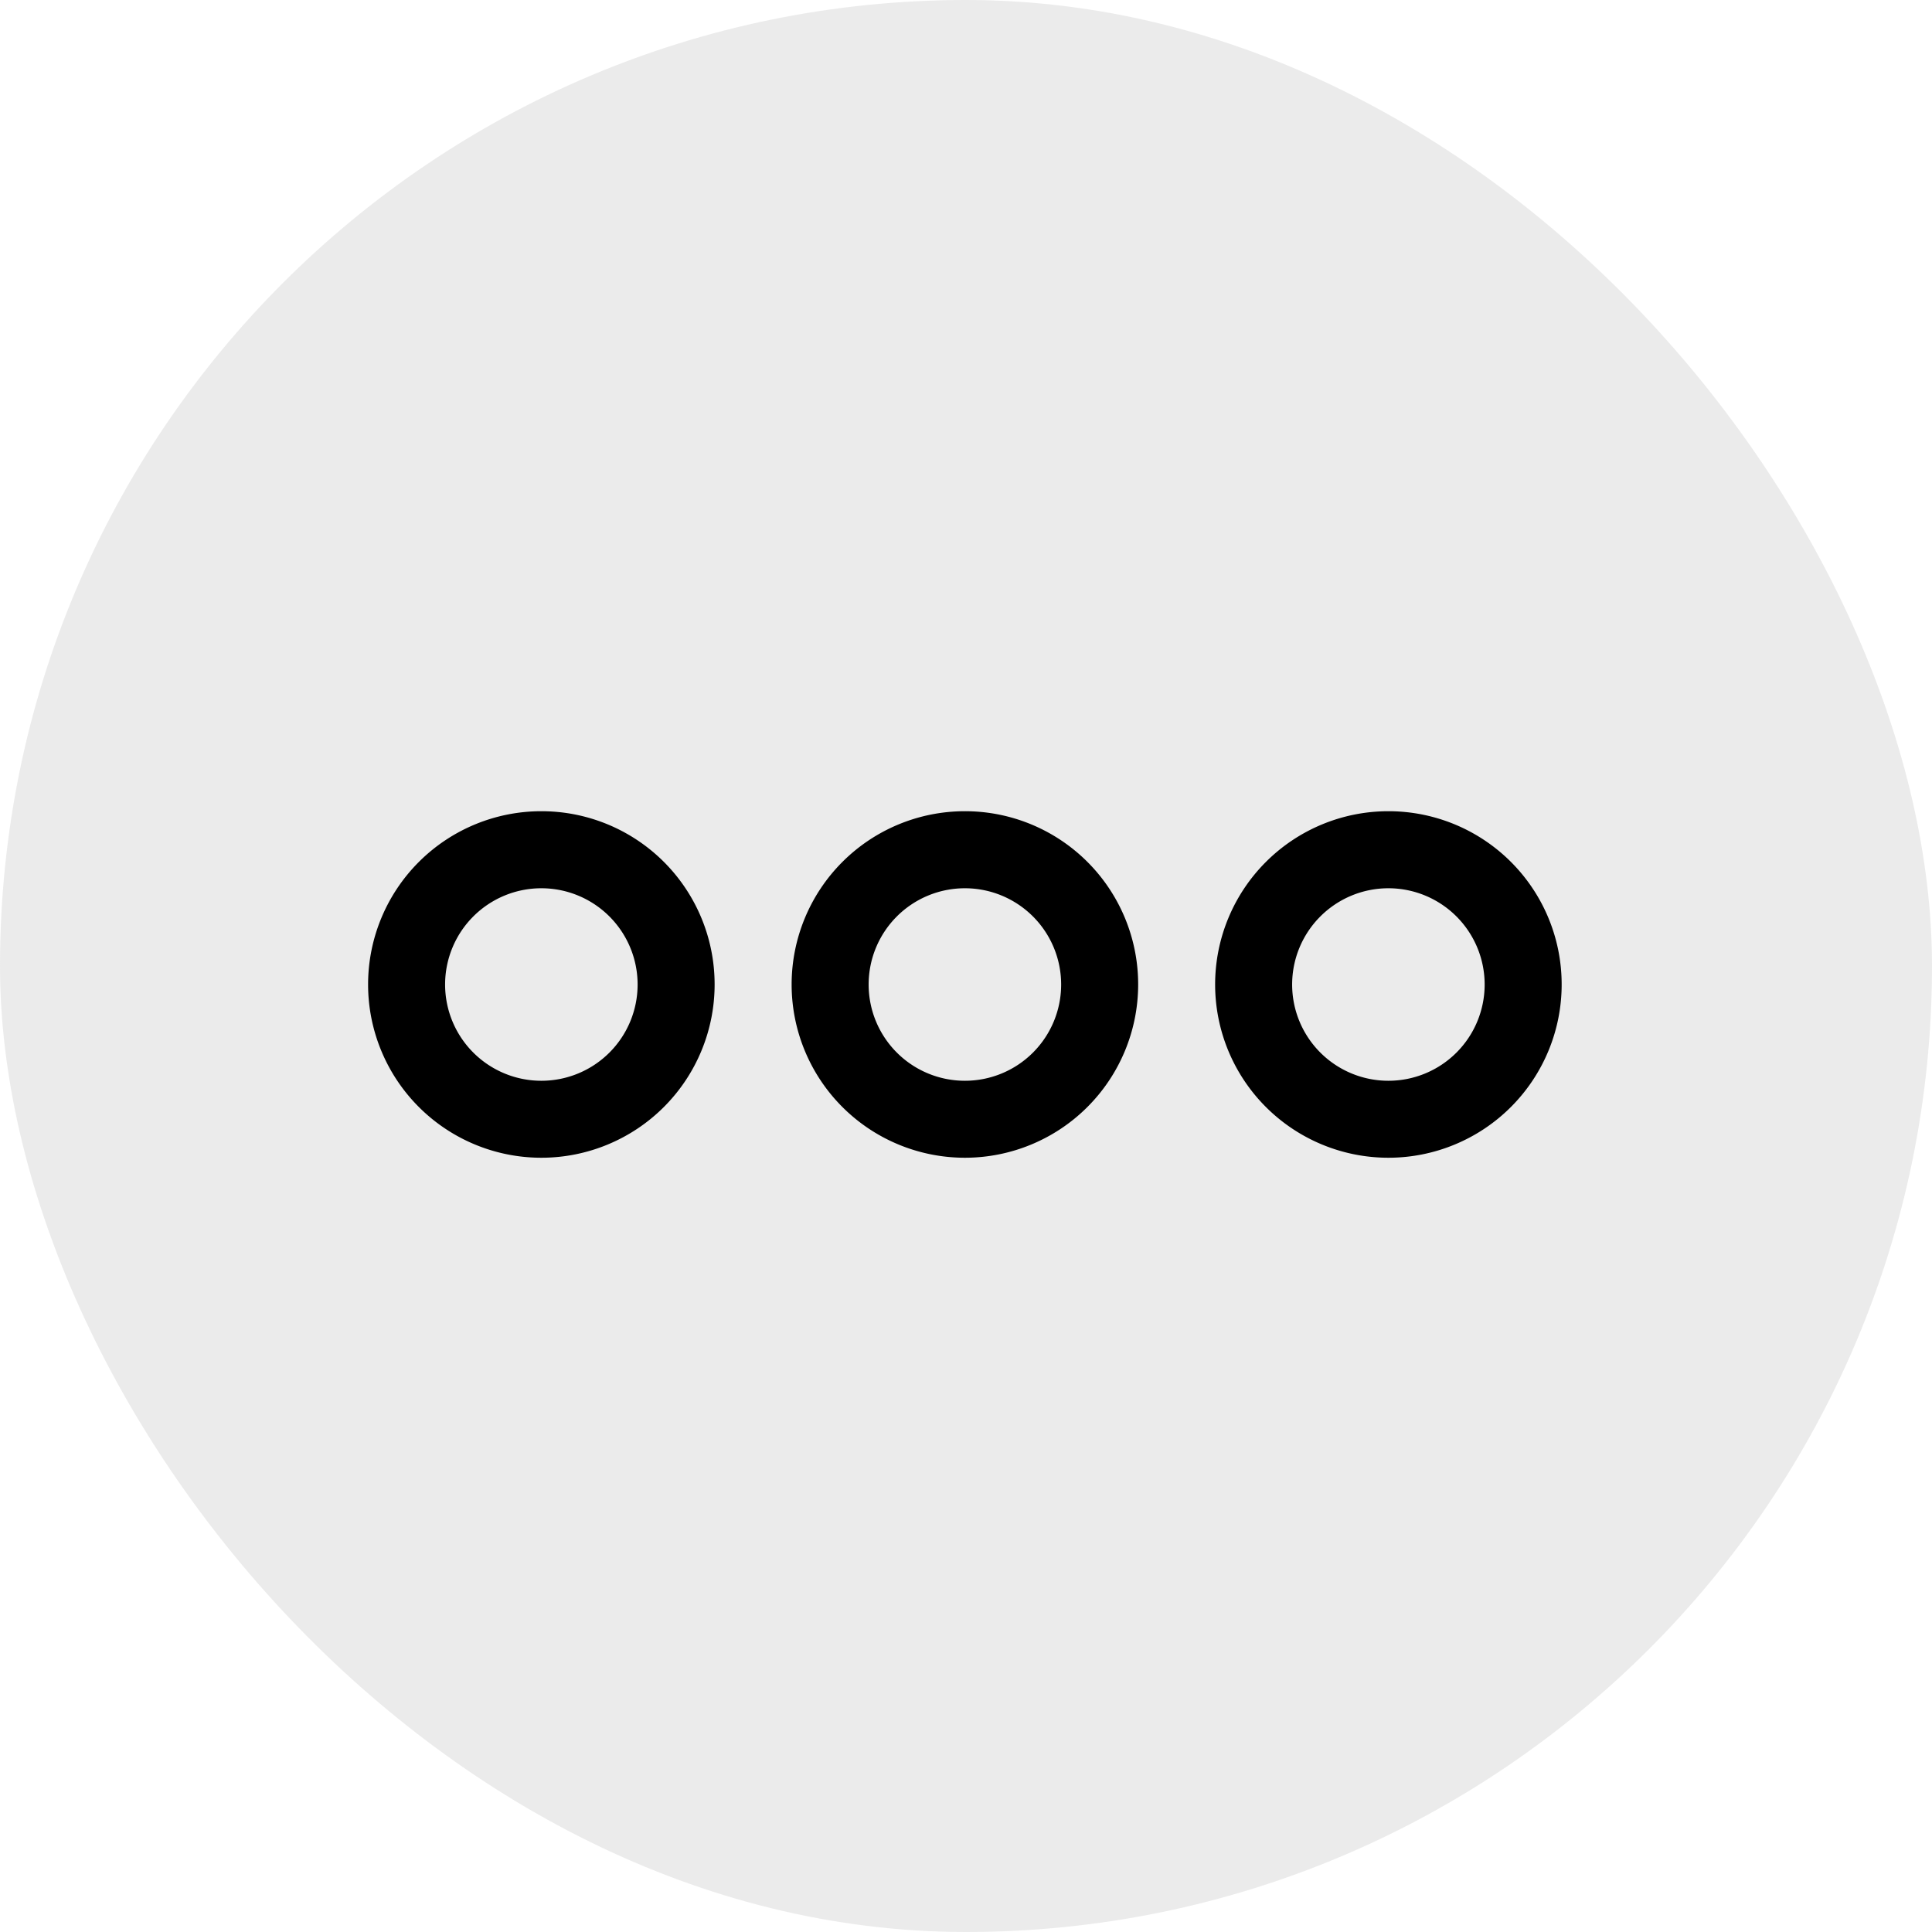 <svg xmlns="http://www.w3.org/2000/svg" width="51.605" height="51.605" viewBox="0 0 51.605 51.605">
  <g id="Group_1916" data-name="Group 1916" transform="translate(-29.031 -893.879)">
    <rect id="Rectangle_117" data-name="Rectangle 117" width="51.605" height="51.605" rx="25.803" transform="translate(29.031 893.879)" fill="#bbb" opacity="0.3"/>
    <path id="ellipsis-h-alt" d="M23.941,184a4.628,4.628,0,1,0,4.628,4.628A4.625,4.625,0,0,0,23.941,184Zm0,7.2a2.571,2.571,0,1,1,2.571-2.571A2.57,2.57,0,0,1,23.941,191.2ZM35.253,184a4.628,4.628,0,1,0,4.628,4.628A4.625,4.625,0,0,0,35.253,184Zm0,7.2a2.571,2.571,0,1,1,2.571-2.571A2.57,2.57,0,0,1,35.253,191.2ZM12.628,184a4.628,4.628,0,1,0,4.628,4.628A4.625,4.625,0,0,0,12.628,184Zm0,7.2a2.571,2.571,0,1,1,2.571-2.571A2.57,2.57,0,0,1,12.628,191.2Z" transform="translate(30.863 731.547)"/>
  </g>
</svg>
